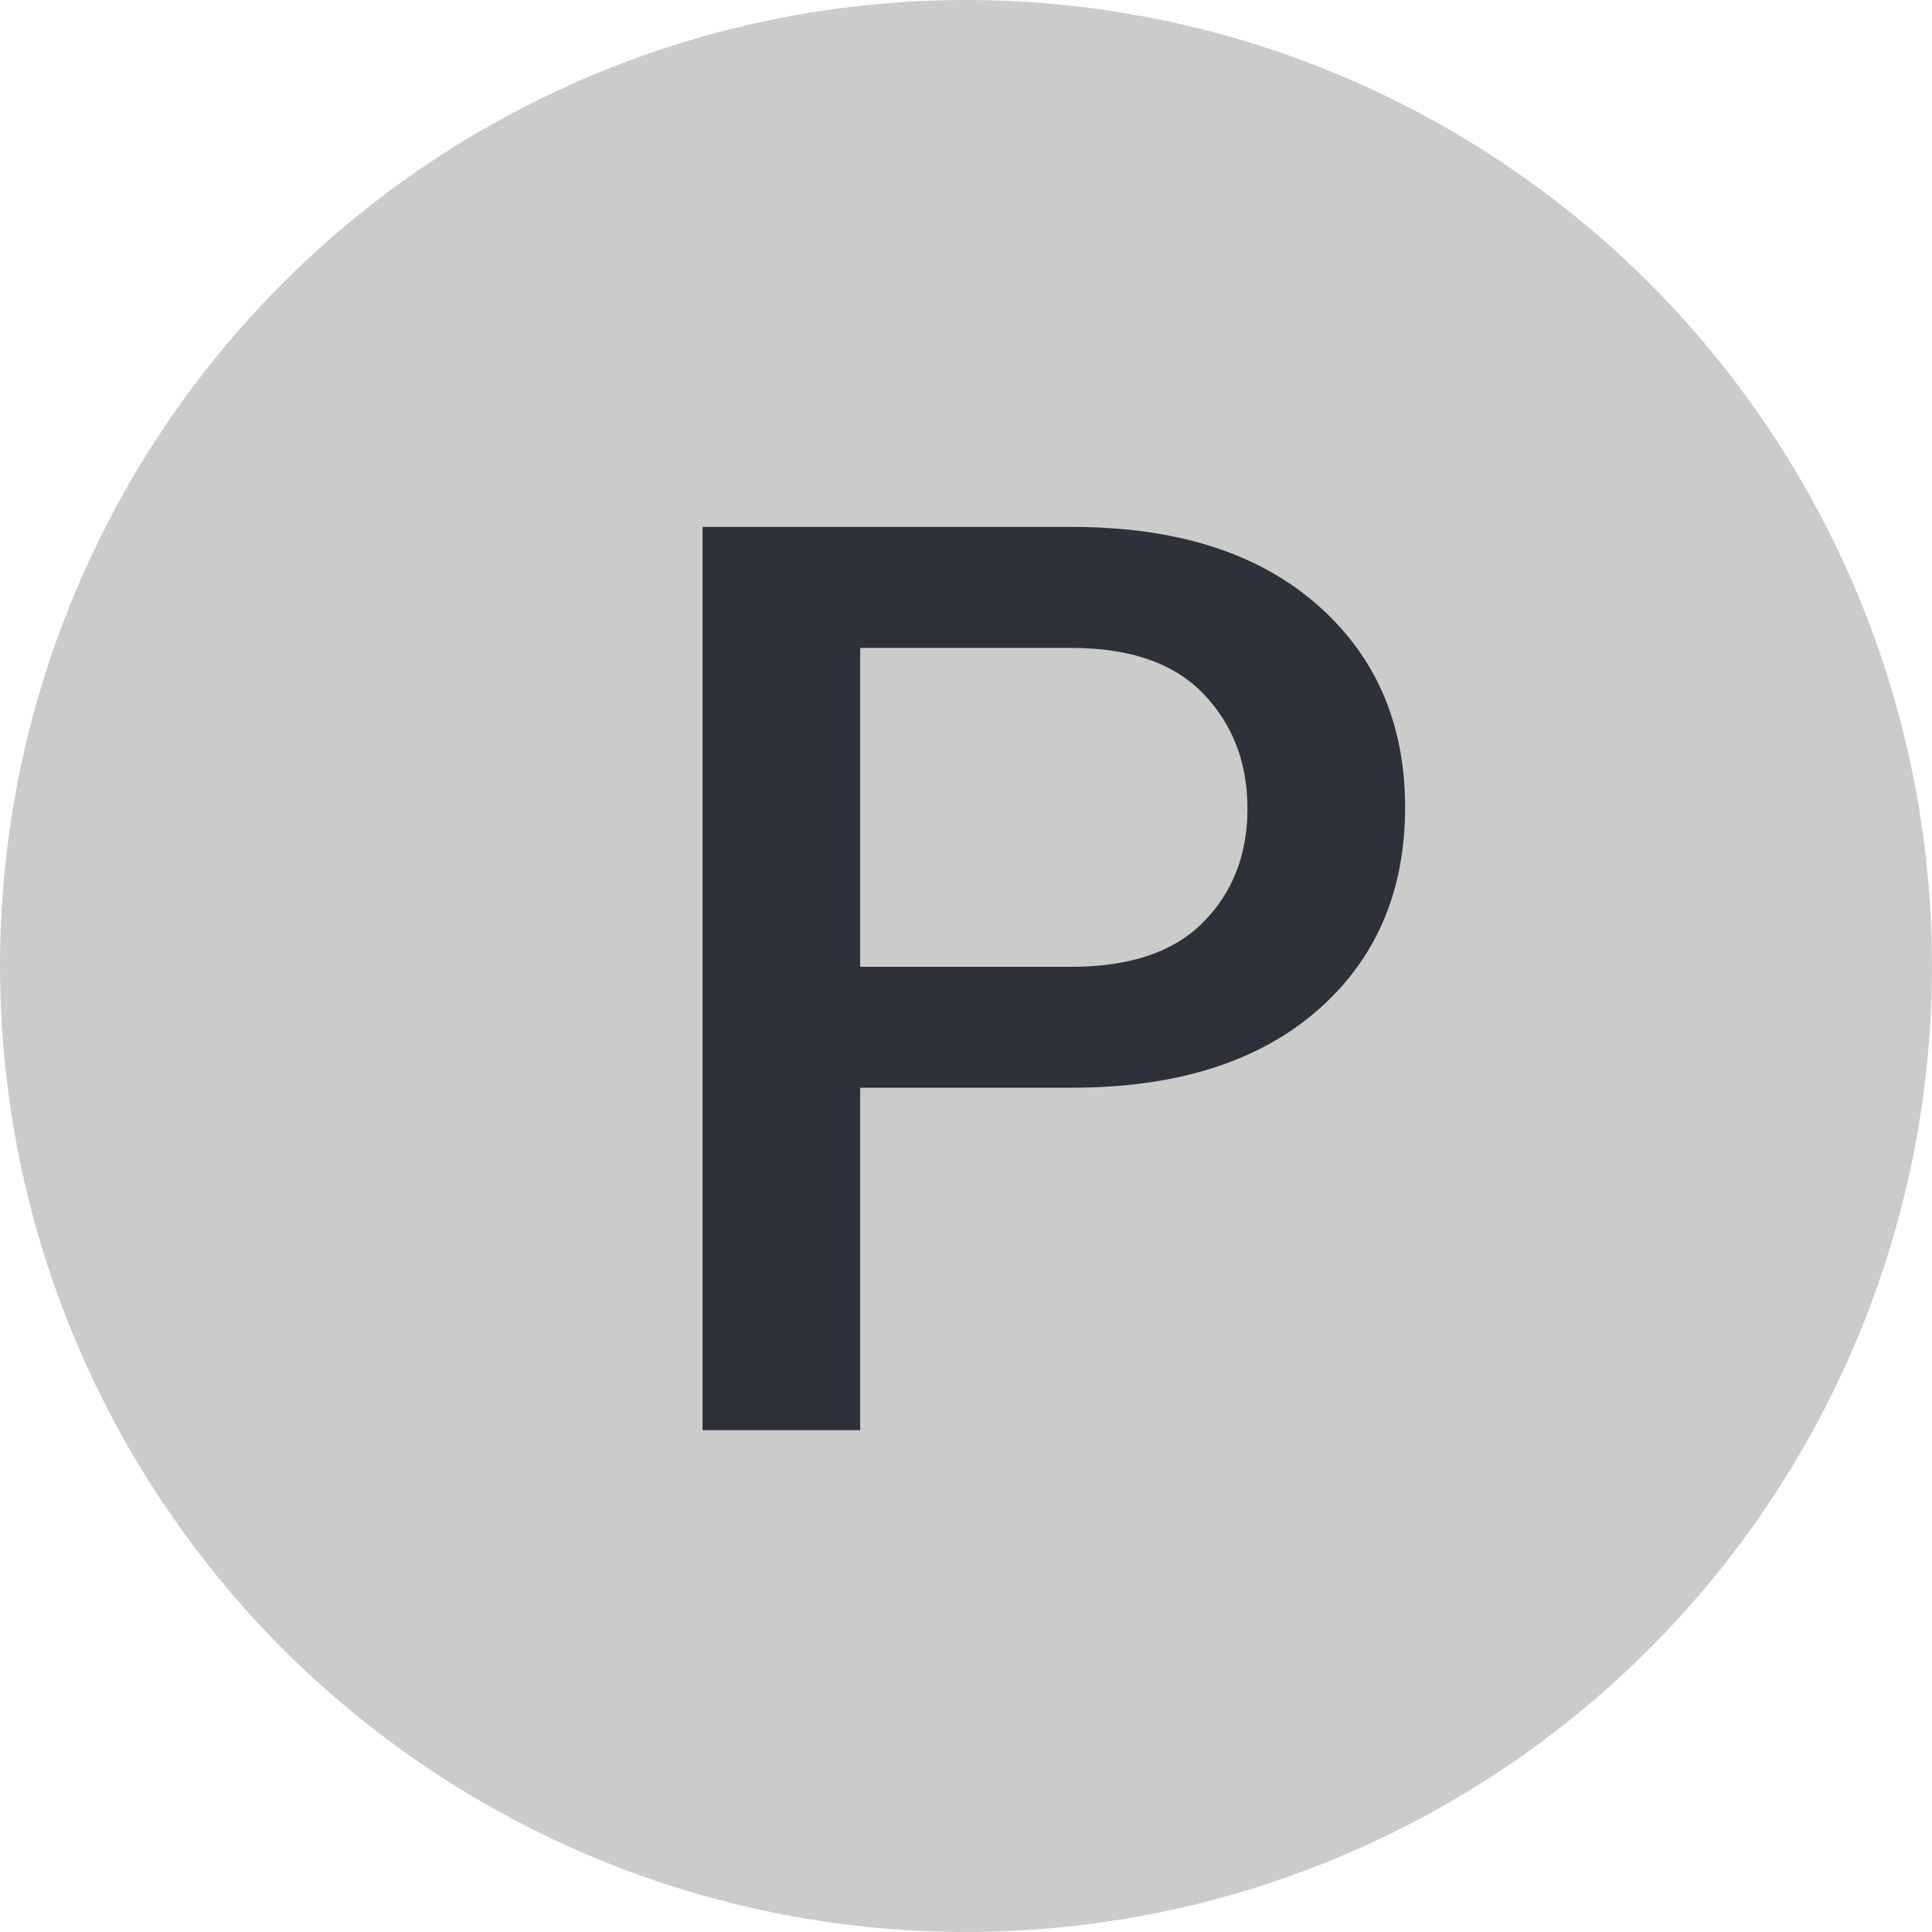 <?xml version="1.0" encoding="UTF-8"?>
<svg width="22px" height="22px" viewBox="0 0 22 22" version="1.1" xmlns="http://www.w3.org/2000/svg" xmlns:xlink="http://www.w3.org/1999/xlink">
    <!-- Generator: Sketch 62 (91390) - https://sketch.com -->
    <title>panner_solid</title>
    <desc>Created with Sketch.</desc>
    <g id="Icons" stroke="none" stroke-width="1" fill="none" fill-rule="evenodd">
        <g id="panner_solid">
            <circle id="Panner-Toggle-Copy" fill="#CBCBCB" cx="11" cy="11" r="11"></circle>
            <path d="M9.795,16.286 L9.795,12.386 L12.203,12.386 C13.39,12.386 14.319,12.095 14.992,11.514 C15.664,10.932 16,10.159 16,9.193 C16,8.237 15.664,7.466 14.992,6.88 C14.319,6.293 13.39,6 12.203,6 L12.203,6 L8,6 L8,16.286 L9.795,16.286 Z M12.203,11.009 L9.795,11.009 L9.795,7.378 L12.203,7.378 C12.868,7.378 13.368,7.552 13.703,7.9 C14.038,8.249 14.205,8.684 14.205,9.207 C14.205,9.73 14.038,10.161 13.703,10.5 C13.368,10.839 12.868,11.009 12.203,11.009 L12.203,11.009 Z" id="P-Copy-52" fill="#2E3139"></path>
        </g>
    </g>
</svg>